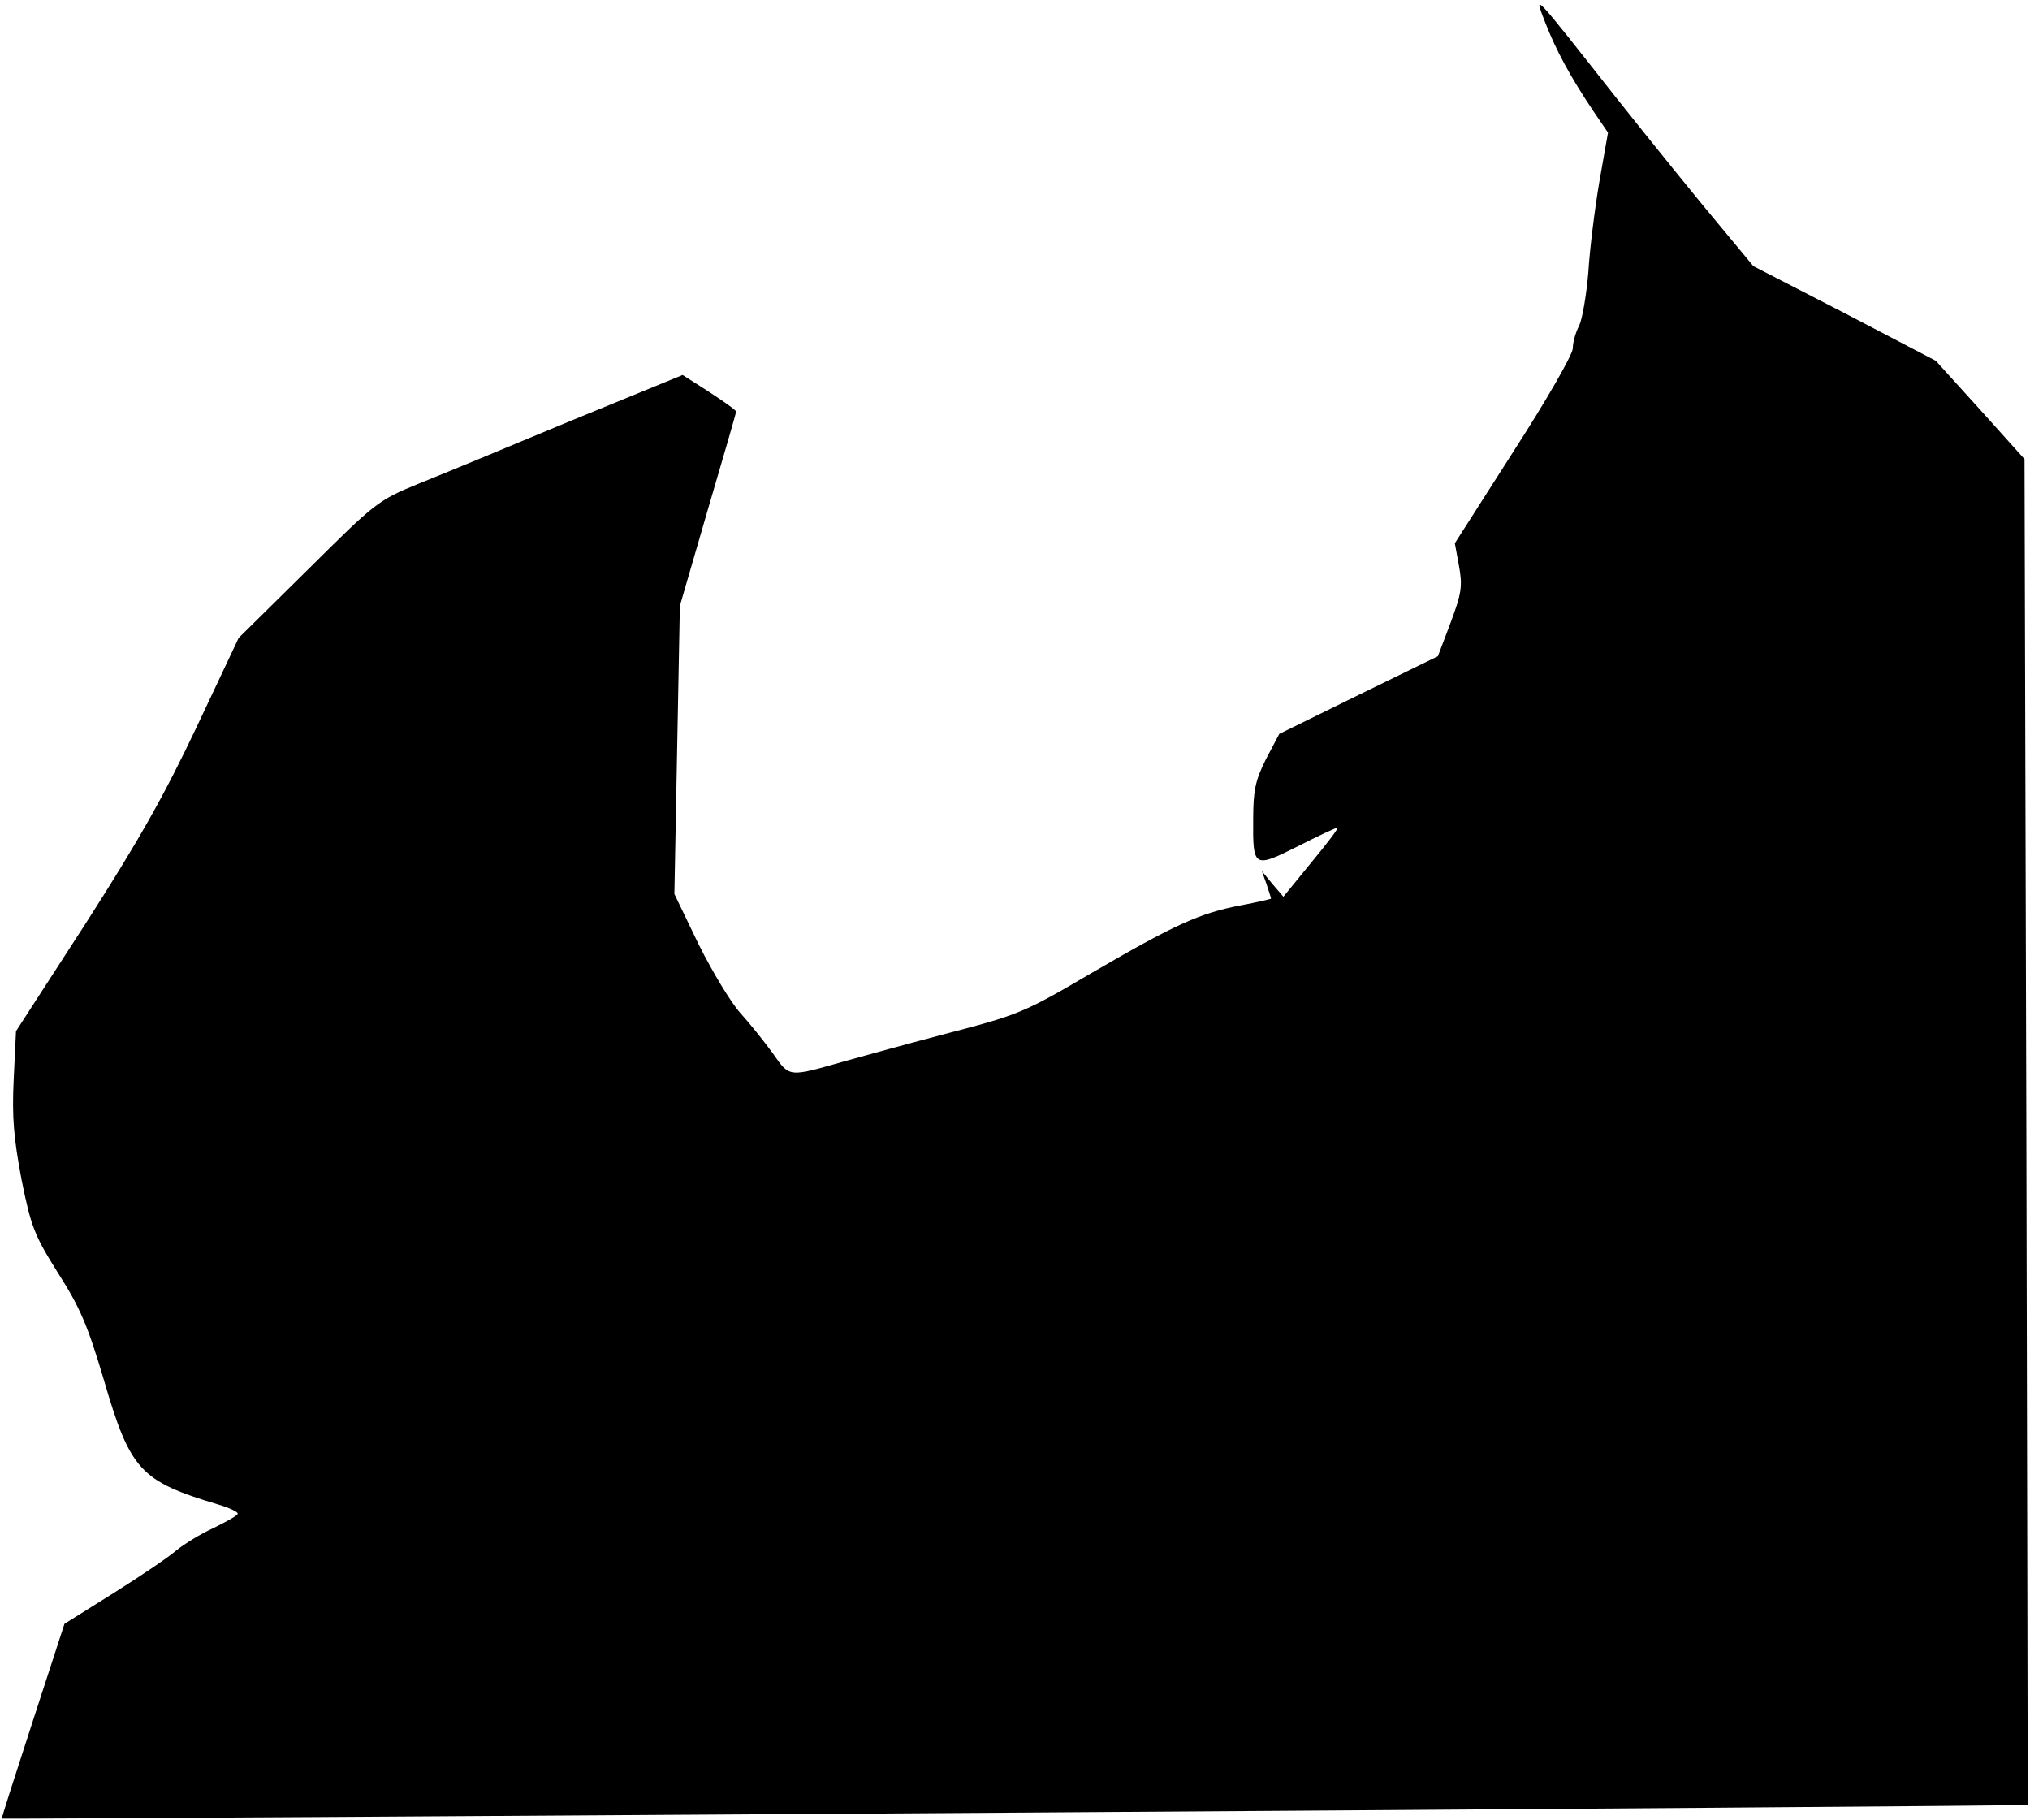 <?xml version="1.0" standalone="no"?>
<!DOCTYPE svg PUBLIC "-//W3C//DTD SVG 20010904//EN"
 "http://www.w3.org/TR/2001/REC-SVG-20010904/DTD/svg10.dtd">
<svg version="1.0" xmlns="http://www.w3.org/2000/svg"
 width="444pt" height="398pt" viewBox="0 0 444 398"
 preserveAspectRatio="xMidYMid meet">
<g transform="translate(0,398) scale(0.1,-0.1)"
fill="#000000" stroke="none">
<path fill="#000000" stroke="none" d="M3380 3930 c23 -59 54 -117 105 -193
l32 -47 -19 -108 c-10 -59 -21 -147 -24 -197 -4 -49 -13 -102 -20 -117 -8 -15
-14 -37 -14 -50 0 -13 -58 -114 -129 -224 l-129 -202 9 -49 c8 -44 6 -60 -18
-124 l-28 -74 -174 -85 -173 -85 -29 -55 c-23 -46 -28 -68 -28 -130 -1 -108 1
-109 97 -61 45 23 84 41 87 41 4 0 -22 -34 -56 -75 l-62 -76 -24 28 -23 28 10
-28 c5 -16 10 -30 10 -32 0 -1 -30 -8 -67 -15 -89 -17 -142 -41 -326 -148
-146 -86 -159 -91 -312 -131 -88 -23 -189 -51 -225 -61 -127 -36 -122 -37
-160 17 -19 26 -51 66 -71 88 -20 22 -61 90 -91 150 l-53 110 6 315 6 315 61
210 c34 115 62 212 62 215 0 3 -27 22 -59 43 l-58 37 -244 -100 c-134 -56
-284 -118 -334 -138 -88 -36 -94 -41 -241 -187 l-152 -150 -92 -195 c-71 -150
-127 -249 -243 -430 l-152 -235 -5 -105 c-4 -84 0 -128 17 -219 21 -104 28
-122 80 -205 48 -75 65 -115 100 -233 58 -199 80 -222 250 -273 24 -7 43 -16
43 -20 0 -4 -24 -17 -52 -31 -29 -13 -66 -36 -83 -50 -16 -14 -78 -56 -137
-93 l-107 -67 -69 -212 c-38 -117 -69 -213 -68 -214 2 -2 4430 27 4431 30 0 1
-1 664 -3 1472 l-4 1471 -97 108 -97 107 -199 104 -200 103 -78 94 c-43 51
-144 176 -225 278 -182 231 -178 227 -152 160z"/>
</g>
</svg>
